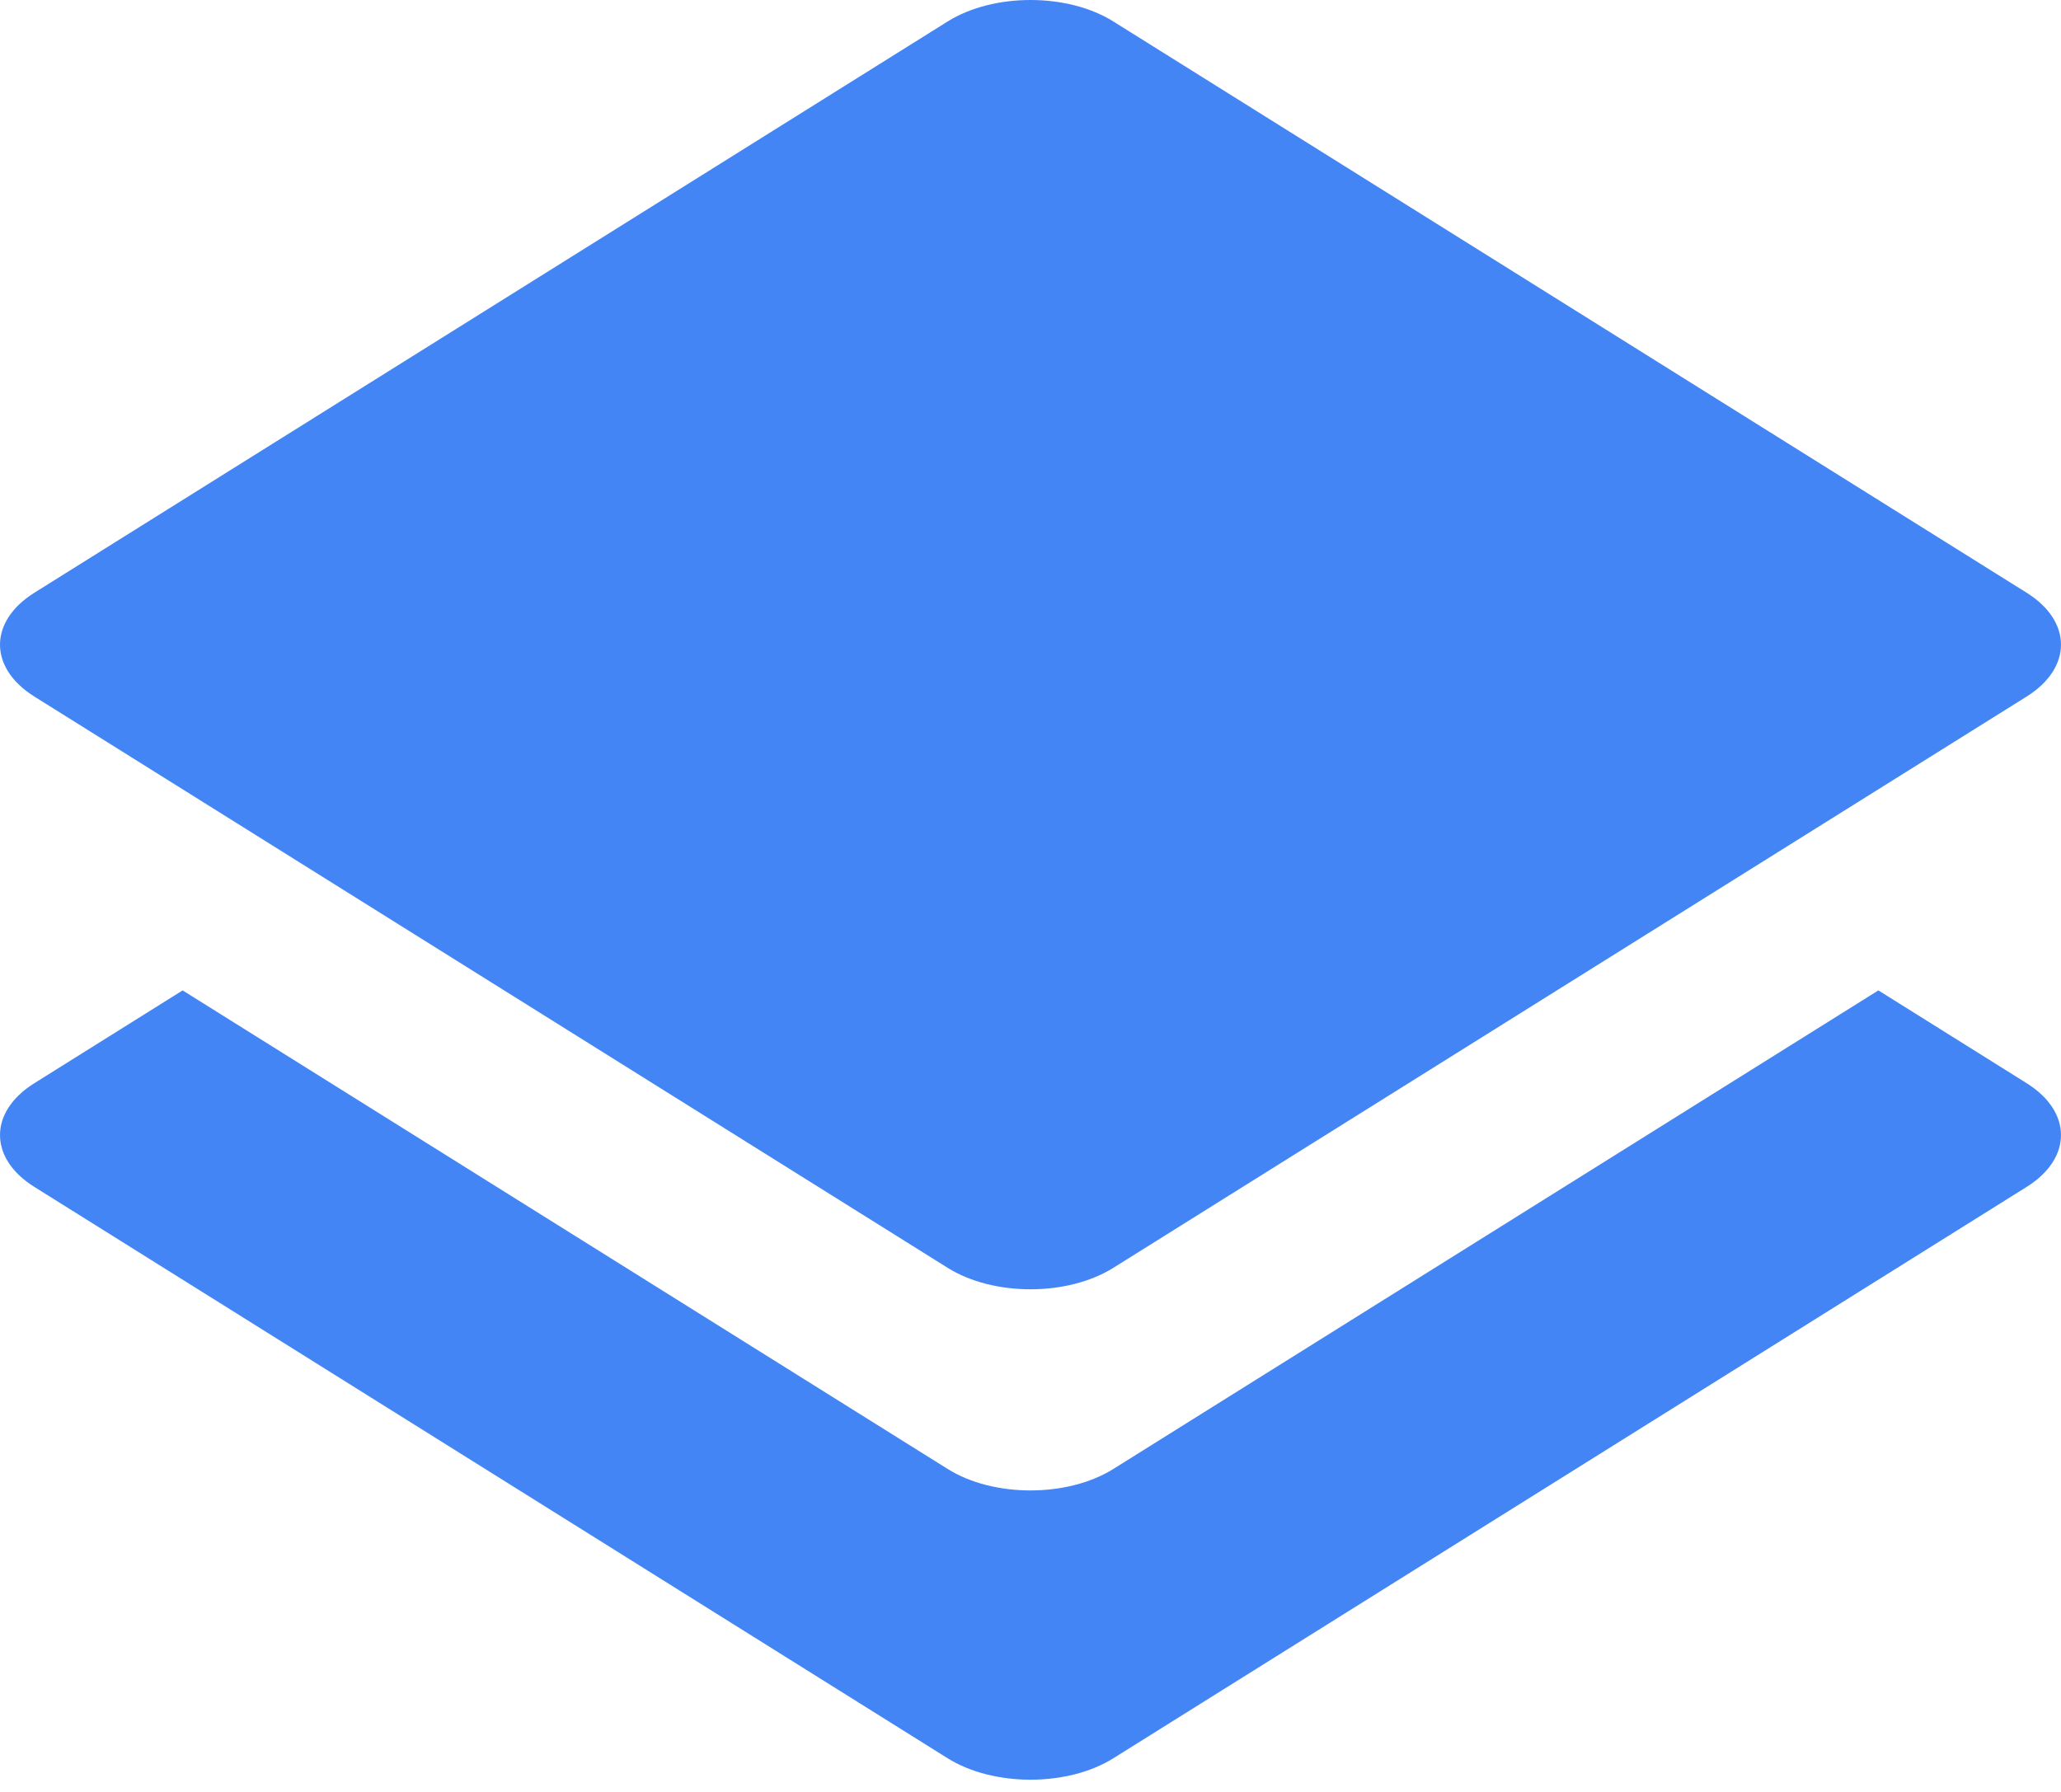 <svg xmlns="http://www.w3.org/2000/svg" width="23" height="20" viewBox="0 0 23 20">
  <path fill="#4385F4" fill-rule="evenodd" d="M1025.962,453.054 L1027.617,454.09 C1028.128,454.41 1028.127,454.928 1027.617,455.247 L1017.425,461.624 C1016.914,461.944 1016.085,461.943 1015.575,461.624 L1005.383,455.247 C1004.872,454.928 1004.873,454.409 1005.383,454.09 L1007.038,453.054 L1015.575,458.395 C1016.085,458.715 1016.914,458.715 1017.425,458.395 L1025.962,453.054 L1025.962,453.054 L1025.962,453.054 L1025.962,453.054 Z M1015.575,442.24 C1016.086,441.92 1016.915,441.92 1017.425,442.24 L1027.617,448.616 C1028.128,448.936 1028.127,449.454 1027.617,449.774 L1017.425,456.15 C1016.914,456.47 1016.085,456.47 1015.575,456.15 L1005.383,449.774 C1004.872,449.454 1004.873,448.936 1005.383,448.616 L1015.575,442.24 L1015.575,442.24 L1015.575,442.24 L1015.575,442.24 Z" transform="translate(-1005 -442)"/>
</svg>
